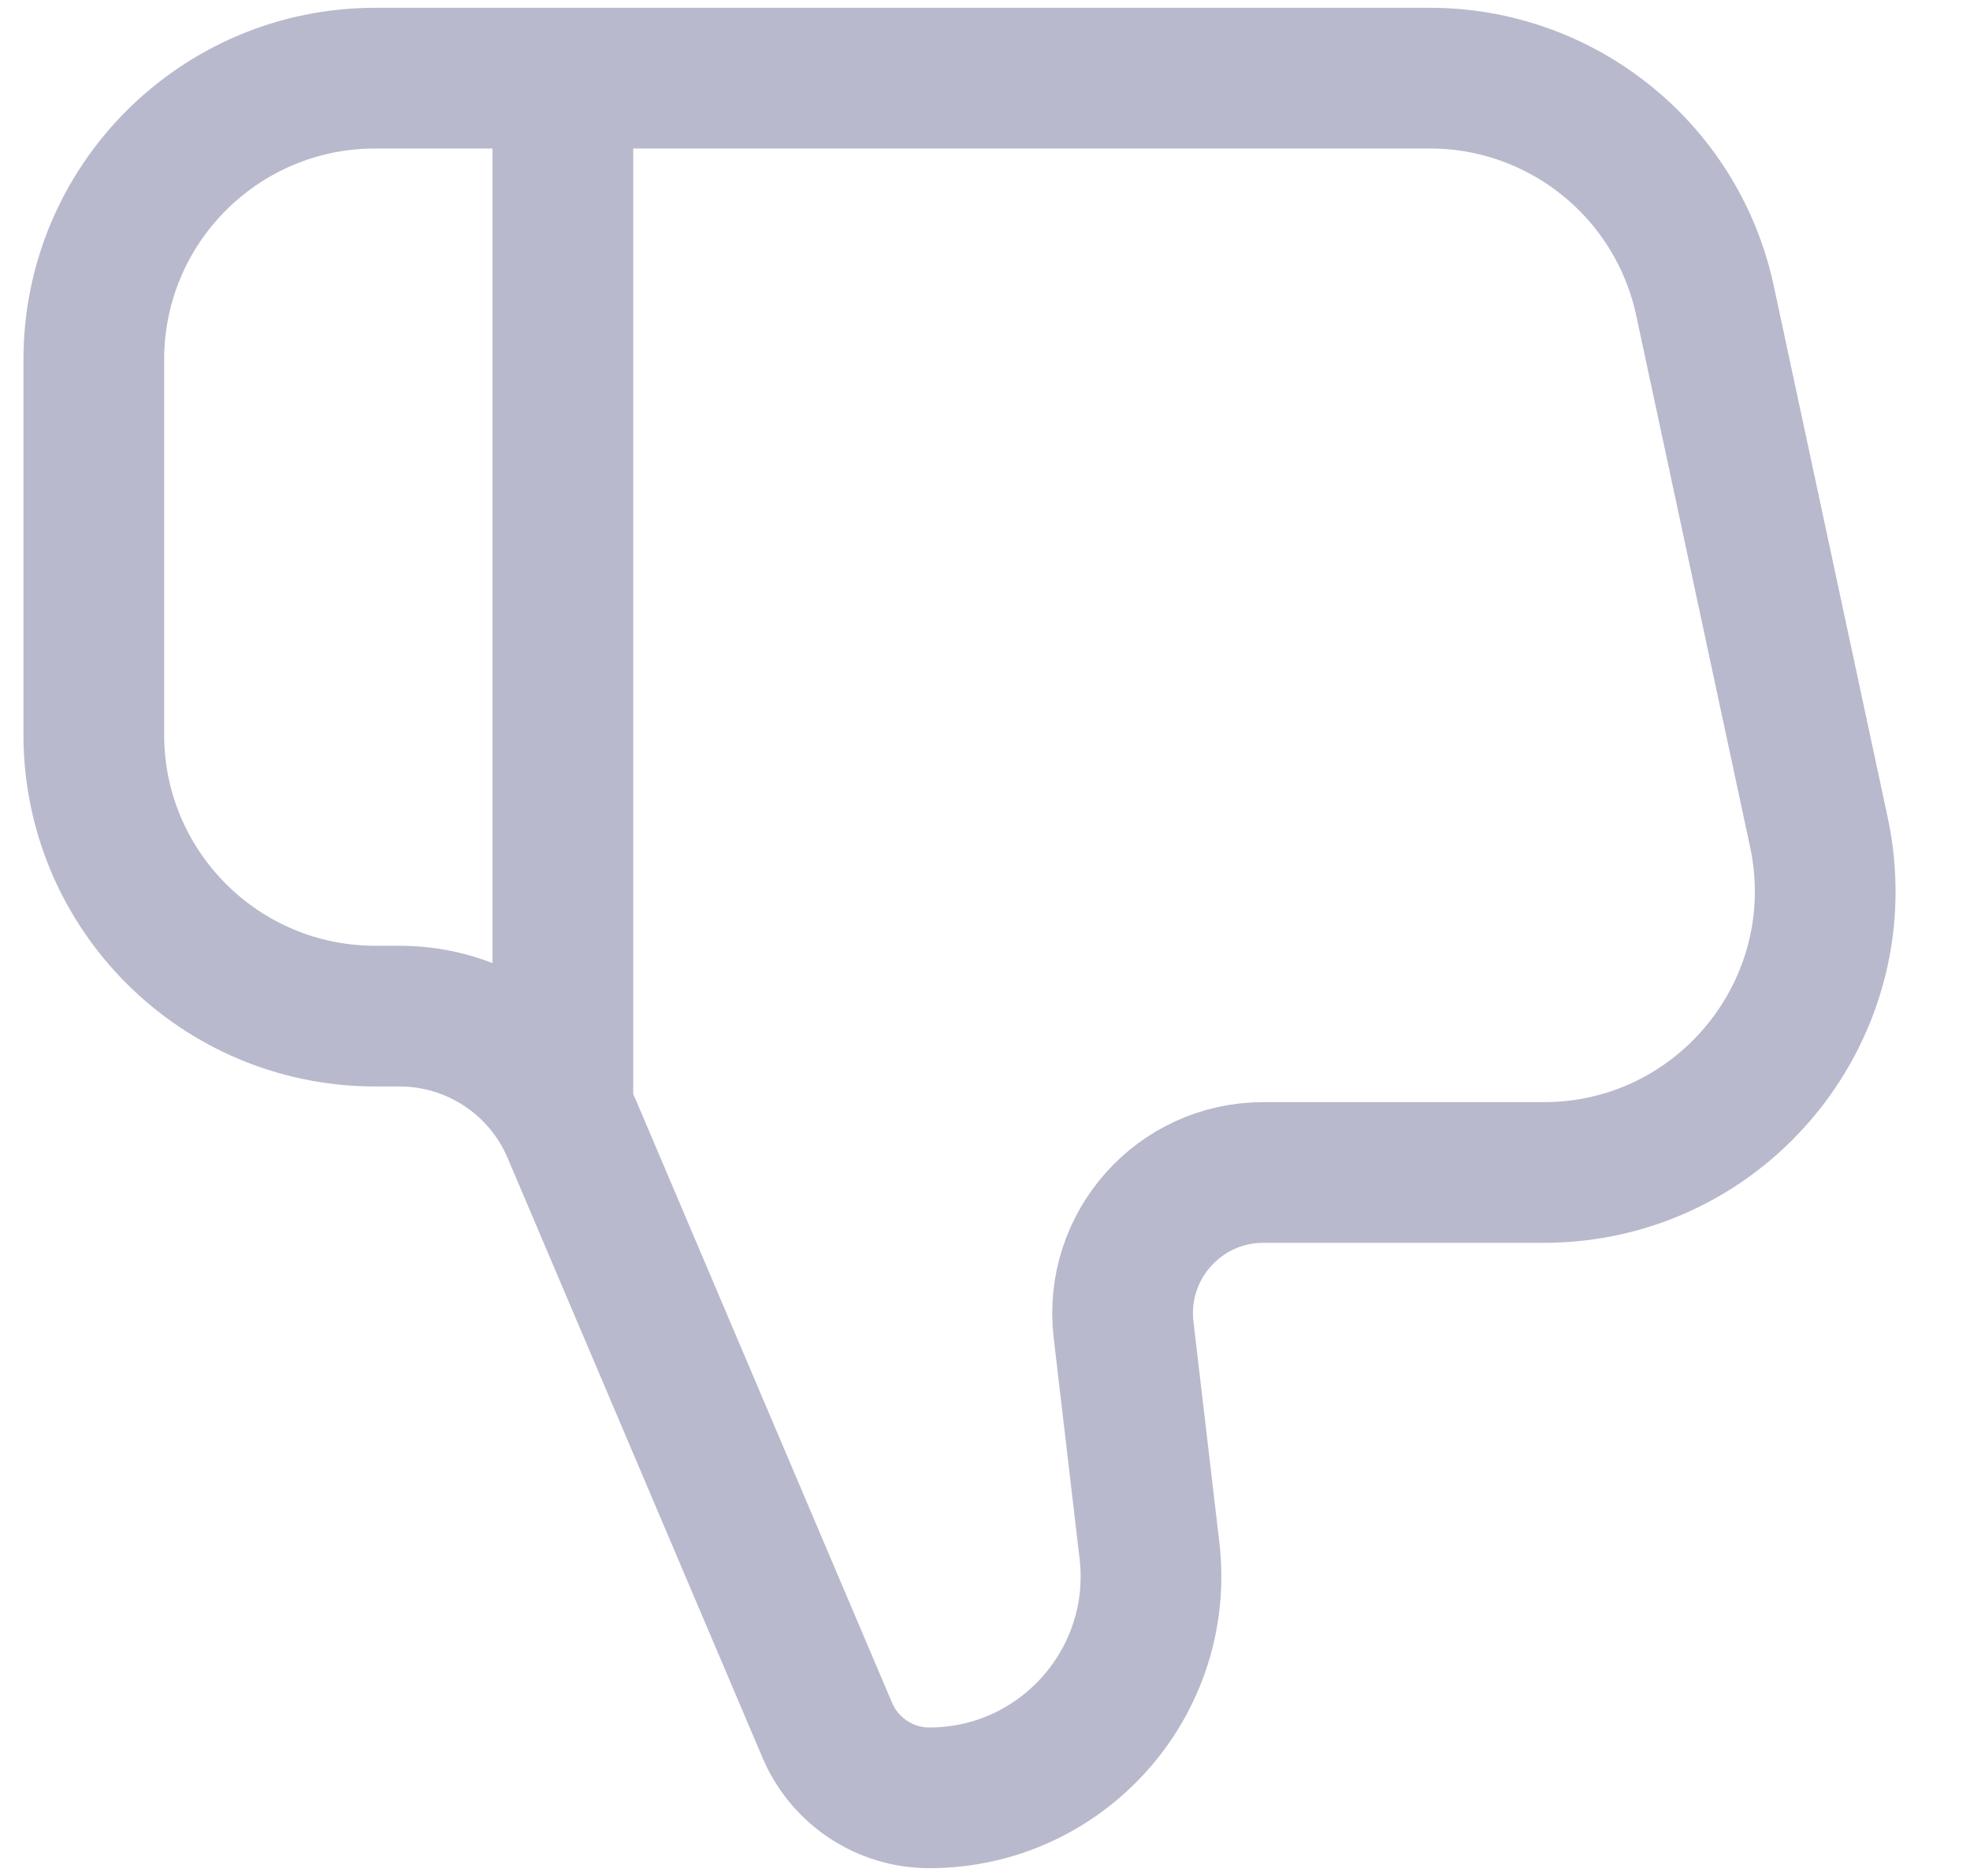 <svg width="21" height="20" viewBox="0 0 21 20" fill="none" xmlns="http://www.w3.org/2000/svg">
<path d="M1 7.833C1 9.49 2.343 10.833 4 10.833H4.26C5.062 10.833 5.787 11.313 6.101 12.051L8.819 18.447C9.005 18.884 9.433 19.167 9.907 19.167V19.167C11.32 19.167 12.418 17.933 12.253 16.529L11.977 14.175C11.873 13.283 12.57 12.5 13.467 12.5H16.456C18.366 12.5 19.789 10.739 19.389 8.871L18.175 3.205C17.878 1.821 16.656 0.833 15.241 0.833H4C2.343 0.833 1 2.176 1 3.833V7.833Z" stroke="#B8B9CC" stroke-width="1.5"/>
<path d="M6 11.667V0.833" stroke="#B8B9CC" stroke-width="1.5"/>
</svg>

